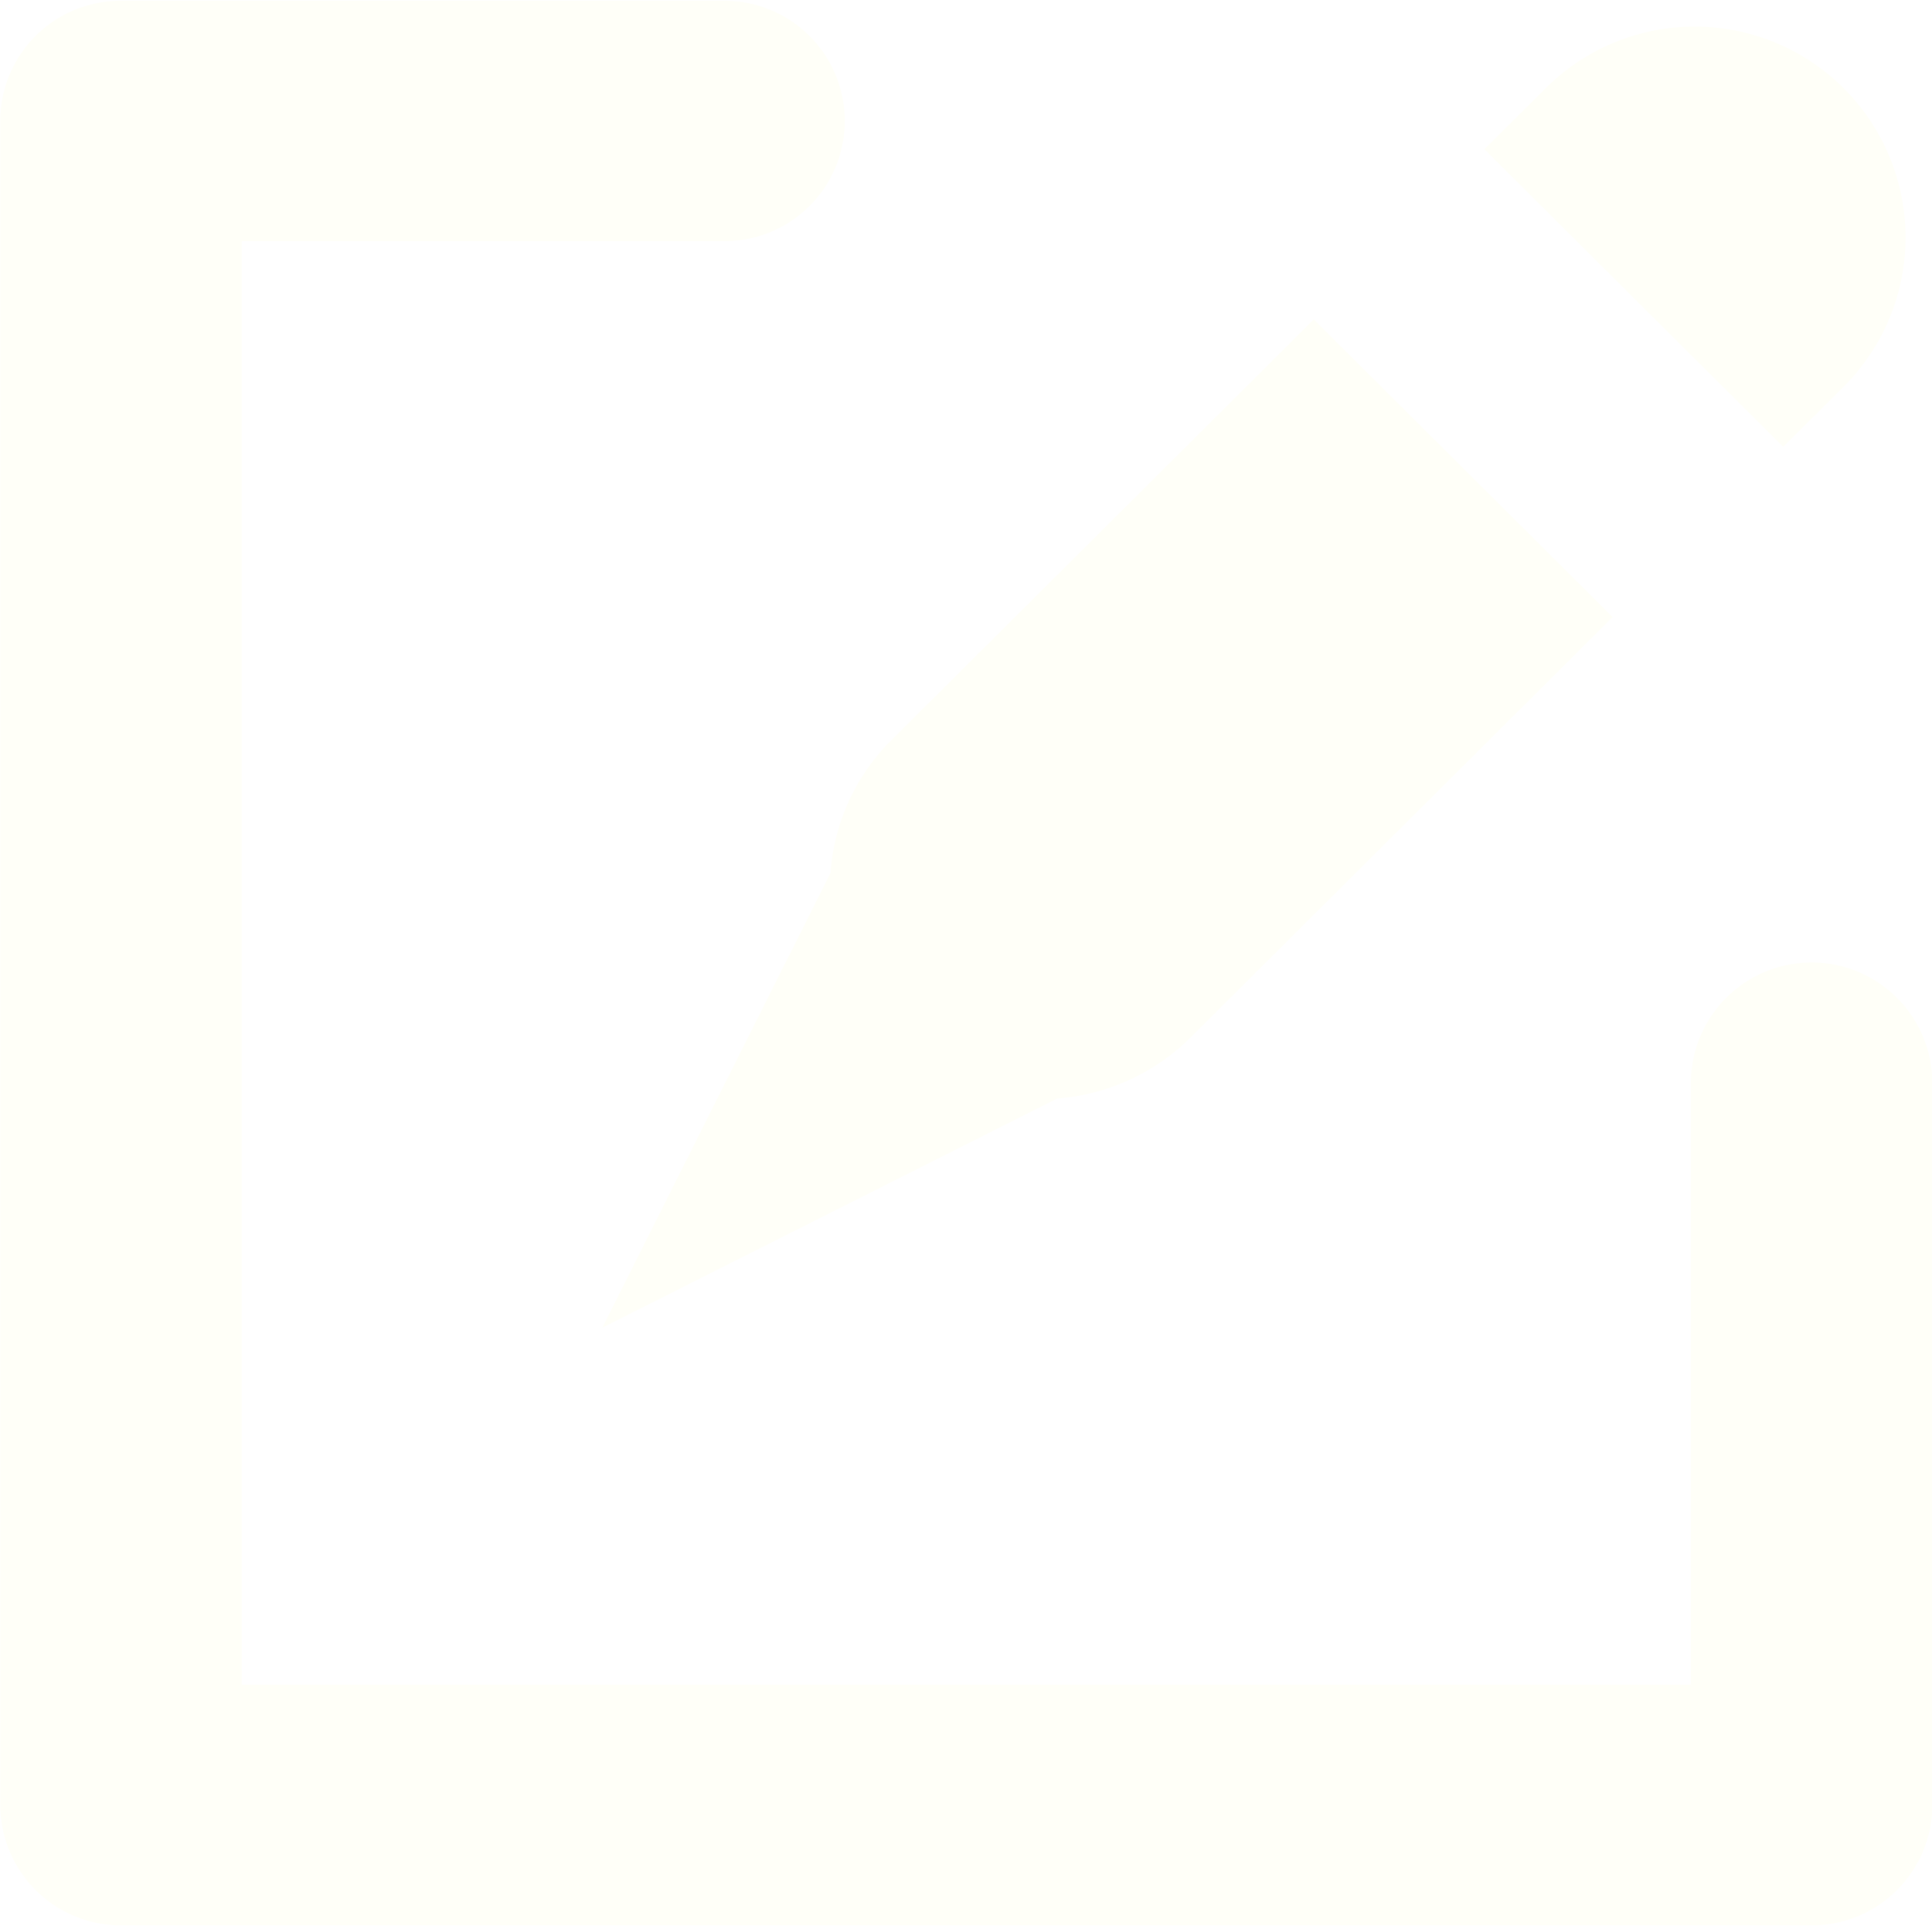 <svg xmlns="http://www.w3.org/2000/svg" xmlns:xlink="http://www.w3.org/1999/xlink" width="46.875" height="46.72" viewBox="0 0 46.875 46.72">
  <defs>
    <style>
      .cls-1 {
        fill: #fffff8;
        fill-rule: evenodd;
        filter: url(#filter);
      }
    </style>
    <filter id="filter" x="738.719" y="3249.75" width="46.875" height="46.72" filterUnits="userSpaceOnUse">
      <feFlood result="flood" flood-color="#f9812b"/>
      <feComposite result="composite" operator="in" in2="SourceGraphic"/>
      <feBlend result="blend" in2="SourceGraphic"/>
    </filter>
  </defs>
  <path id="compose" class="cls-1" d="M782.673,3296.46H741.655a2.927,2.927,0,0,1-2.93-2.92v-40.86a2.918,2.918,0,0,1,2.93-2.91H756.3a2.915,2.915,0,1,1,0,5.83H744.585v35.02h35.158v-14.59a2.93,2.93,0,0,1,5.86,0v17.51A2.927,2.927,0,0,1,782.673,3296.46Zm-0.689-35.87-7.251-7.22,1.459-1.45a5.116,5.116,0,1,1,7.25,7.22Zm-14.4,14.35a5.139,5.139,0,0,1-3.213,1.46l-11.038,5.56,5.536-11.03a5.042,5.042,0,0,1,1.464-3.21l10.261-10.22,7.251,7.22Z" transform="translate(-738.719 -3249.75)"/>
</svg>
